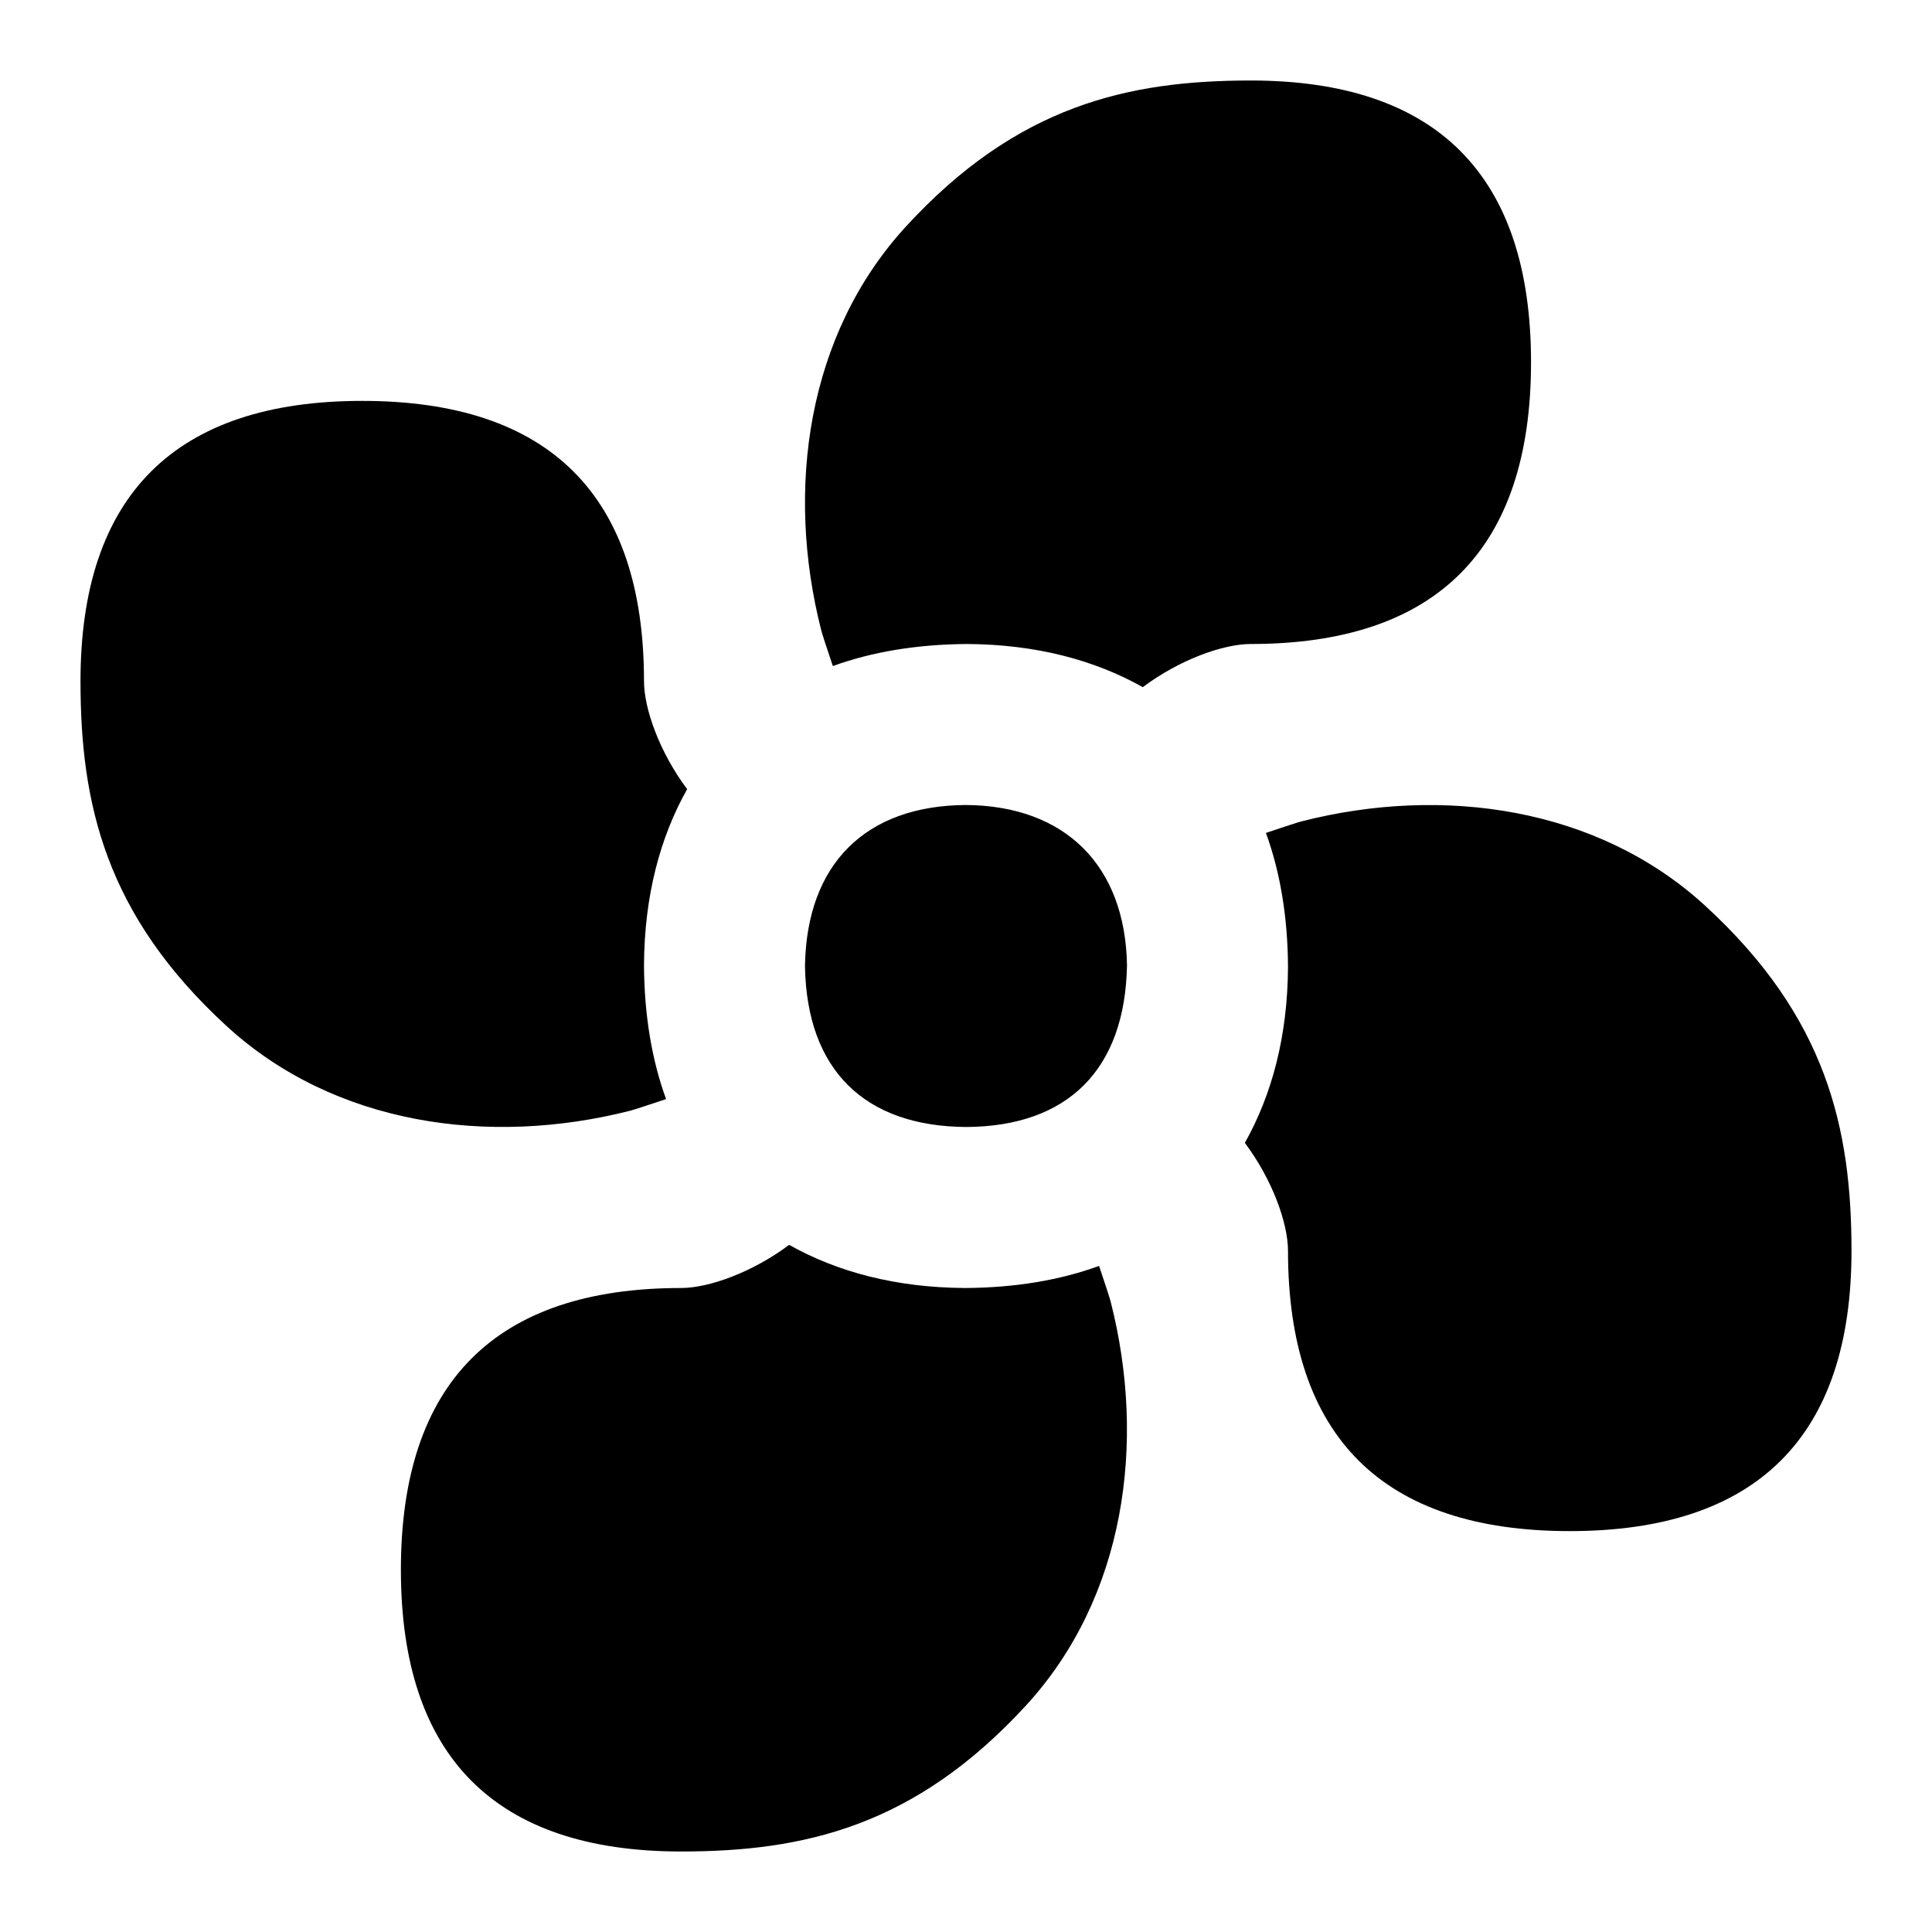 <svg id="Layer_1" viewBox="0 0 24 24" xmlns="http://www.w3.org/2000/svg" data-name="Layer 1"><path d="m10.202 7.831c-.447-1.753-.177-3.675 1.049-5.014 1.384-1.509 2.768-1.817 4.286-1.817 2.311 0 3.482 1.178 3.482 3.5s-1.172 3.5-3.482 3.5c-.338 0-.879.191-1.341.536-.601-.338-1.329-.531-2.183-.536-.622.004-1.18.097-1.667.274-.074-.219-.133-.399-.144-.444zm5.524 2.516c.177.487.271 1.044.274 1.667-.005.854-.198 1.582-.536 2.183.345.461.536 1.002.536 1.341 0 2.311 1.178 3.482 3.5 3.482s3.5-1.172 3.5-3.482c0-1.518-.308-2.902-1.817-4.286-1.338-1.227-3.261-1.496-5.014-1.049-.045.011-.224.071-.444.144zm-2.073 5.379c-.487.177-1.044.271-1.667.274-.854-.005-1.582-.198-2.183-.536-.461.345-1.002.536-1.341.536-2.311 0-3.482 1.178-3.482 3.5s1.172 3.5 3.482 3.5c1.518 0 2.902-.308 4.286-1.817 1.227-1.338 1.496-3.261 1.049-5.014-.011-.045-.071-.224-.144-.444zm-5.379-2.073c-.177-.487-.271-1.044-.274-1.667.005-.854.198-1.582.536-2.183-.345-.461-.536-1.002-.536-1.341 0-2.311-1.178-3.482-3.5-3.482s-3.5 1.172-3.5 3.482c0 1.518.308 2.902 1.817 4.286 1.338 1.227 3.261 1.496 5.014 1.049.045-.011.224-.071.444-.144zm5.726-1.662c-.021-1.239-.768-1.983-2.003-1.991-1.247.008-1.974.734-1.997 1.991v.018c.023 1.276.733 1.983 2.003 1.991 1.264-.007 1.973-.714 1.997-2.009z"/></svg>
